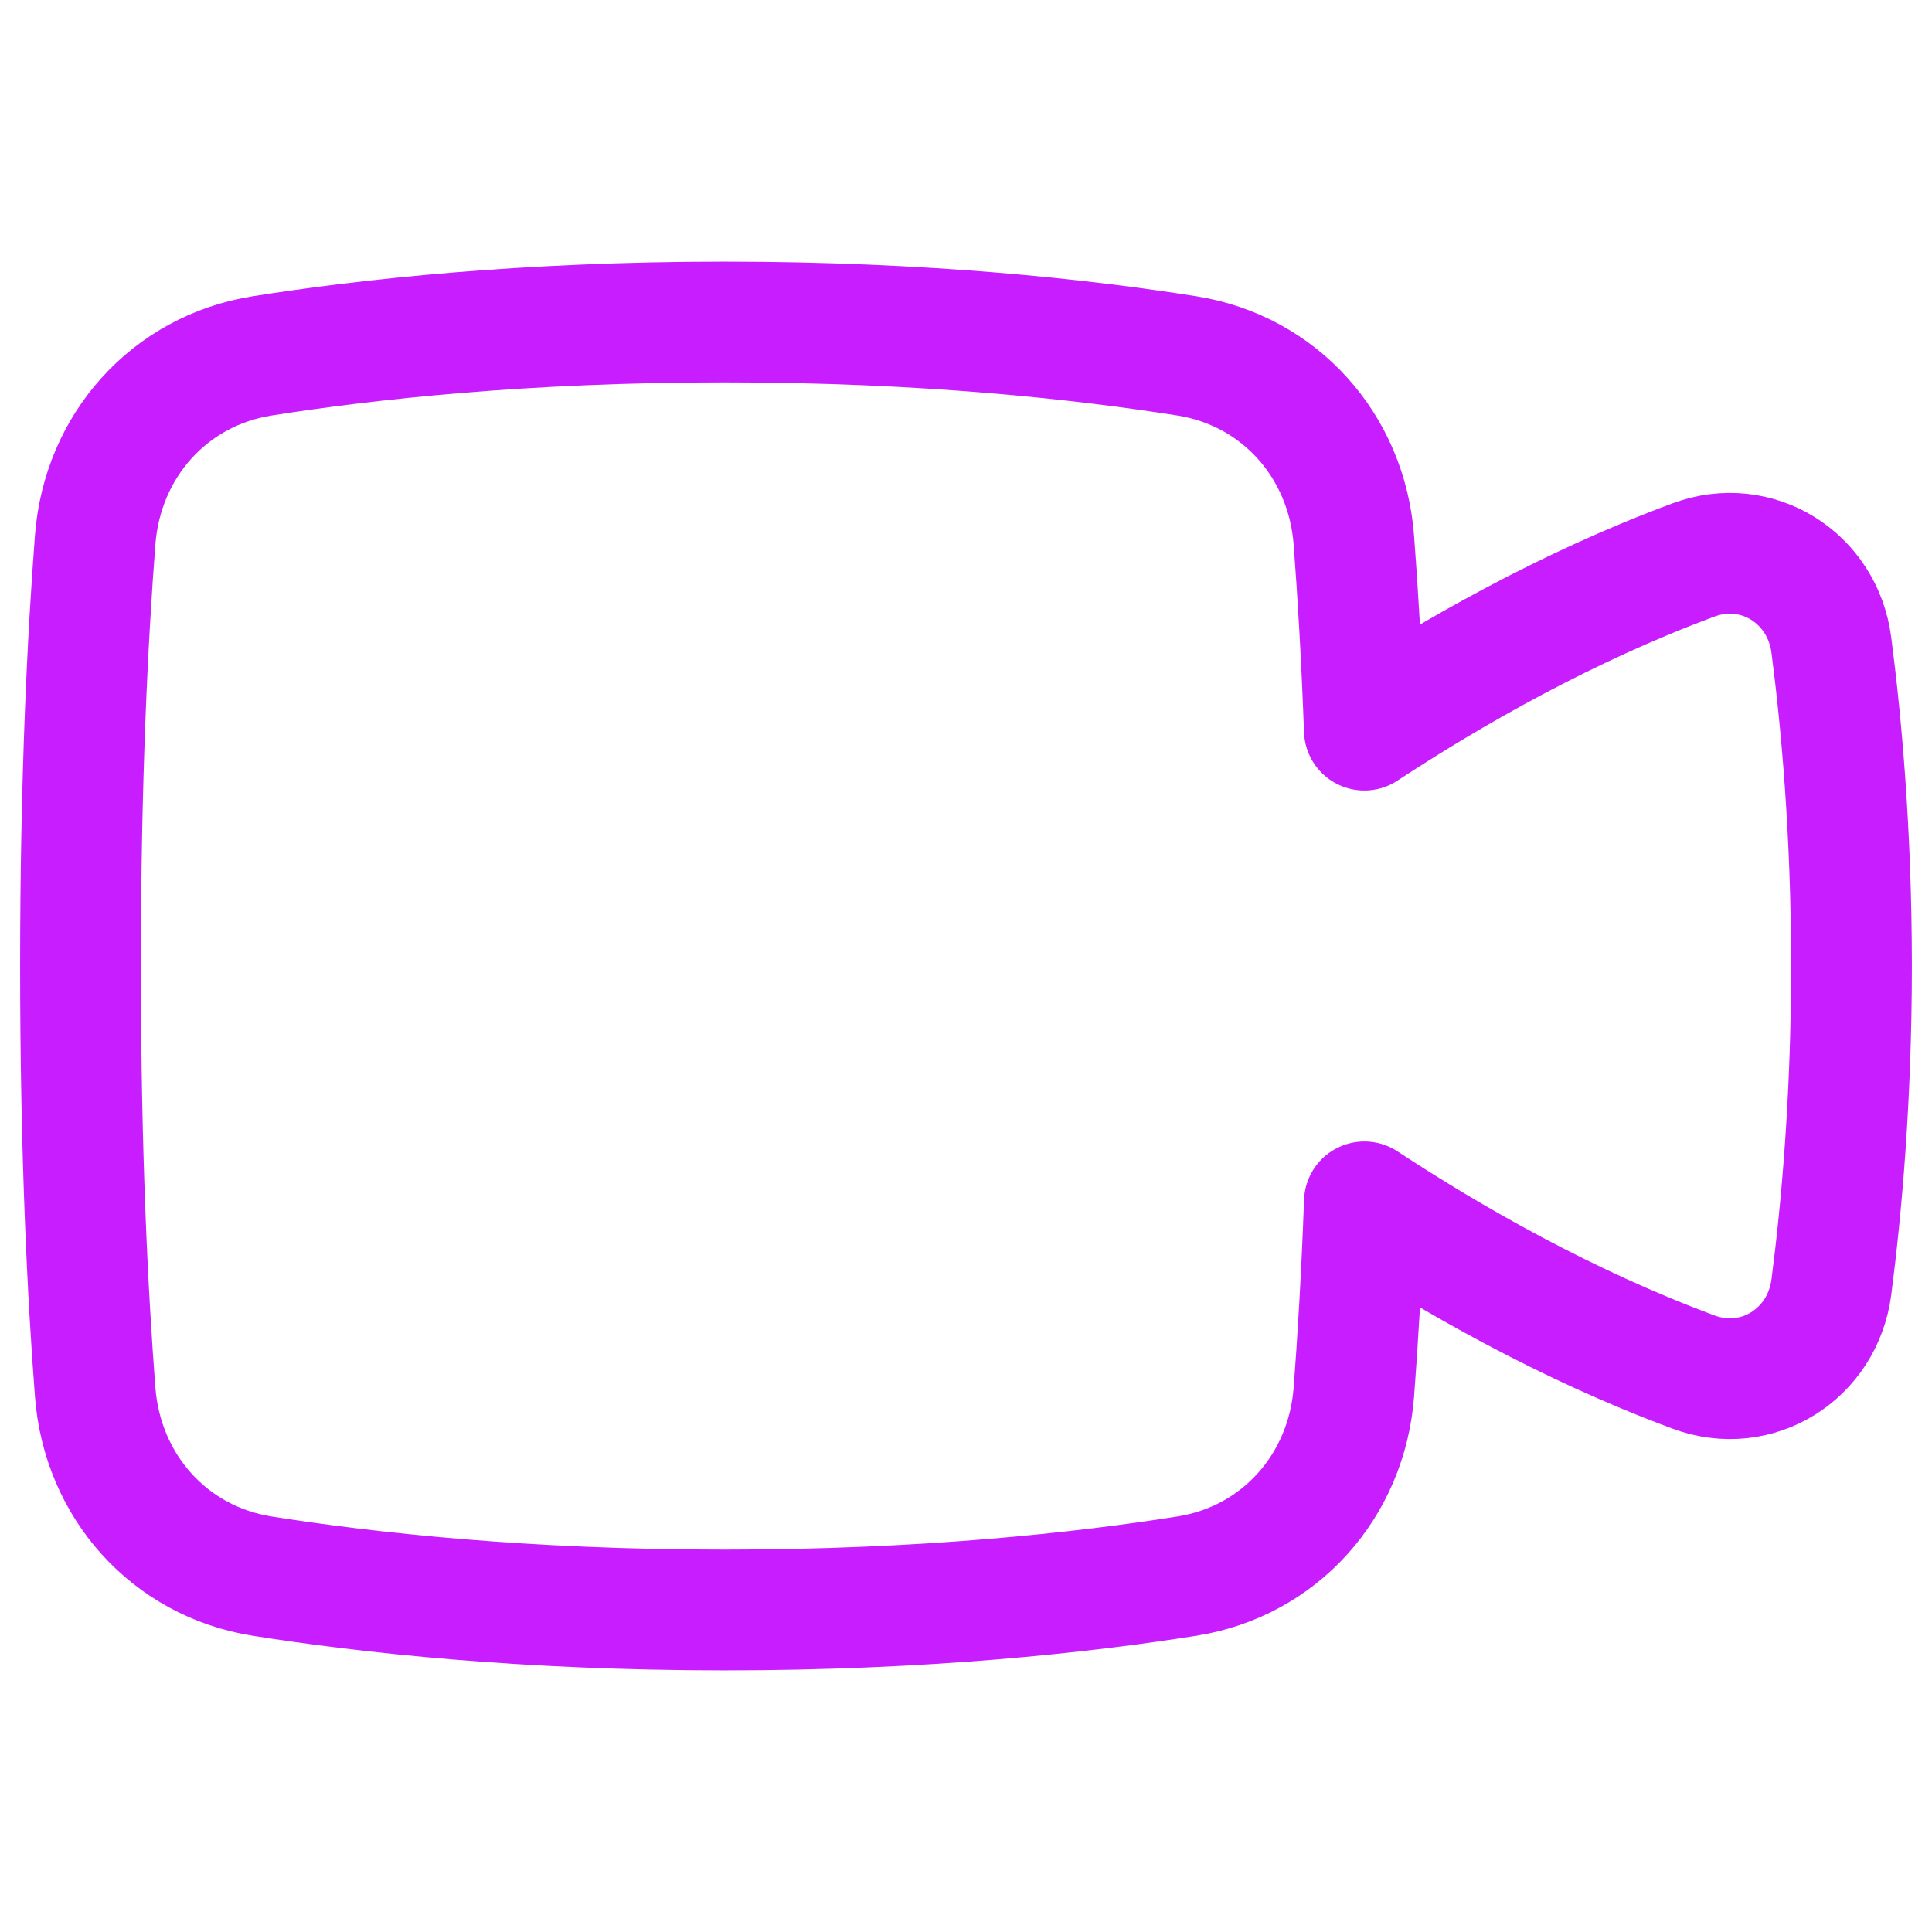 <svg xmlns="http://www.w3.org/2000/svg" fill="none" viewBox="0 0 48 48" id="Webcam-Video--Streamline-Plump-Neon">
  <desc>
    Webcam Video Streamline Icon: https://streamlinehq.com
  </desc>
  <g id="webcam-video--work-video-meeting-camera-company-conference-office">
    <path id="Vector" stroke="#c71dff" stroke-linecap="round" stroke-linejoin="round" d="M6.514 39.158c-2.308 -0.365 -3.969 -2.236 -4.149 -4.566C2.18 32.194 2 28.663 2 24s0.18 -8.194 0.365 -10.592c0.18 -2.33 1.841 -4.201 4.149 -4.566C9.127 8.428 13.033 8 18 8c4.967 0 8.873 0.428 11.486 0.842 2.308 0.365 3.969 2.236 4.149 4.566 0.097 1.263 0.193 2.84 0.262 4.732 2.145 -1.41 5.012 -3.054 8.177 -4.228 1.577 -0.585 3.208 0.443 3.425 2.111C45.75 17.948 46 20.699 46 24s-0.25 6.052 -0.5 7.977c-0.217 1.668 -1.848 2.696 -3.425 2.111 -3.165 -1.174 -6.032 -2.818 -8.177 -4.228 -0.069 1.891 -0.165 3.469 -0.262 4.732 -0.18 2.33 -1.841 4.201 -4.149 4.566C26.873 39.572 22.967 40 18 40s-8.873 -0.428 -11.486 -0.842Z" stroke-width="3"></path>
  </g>
</svg>